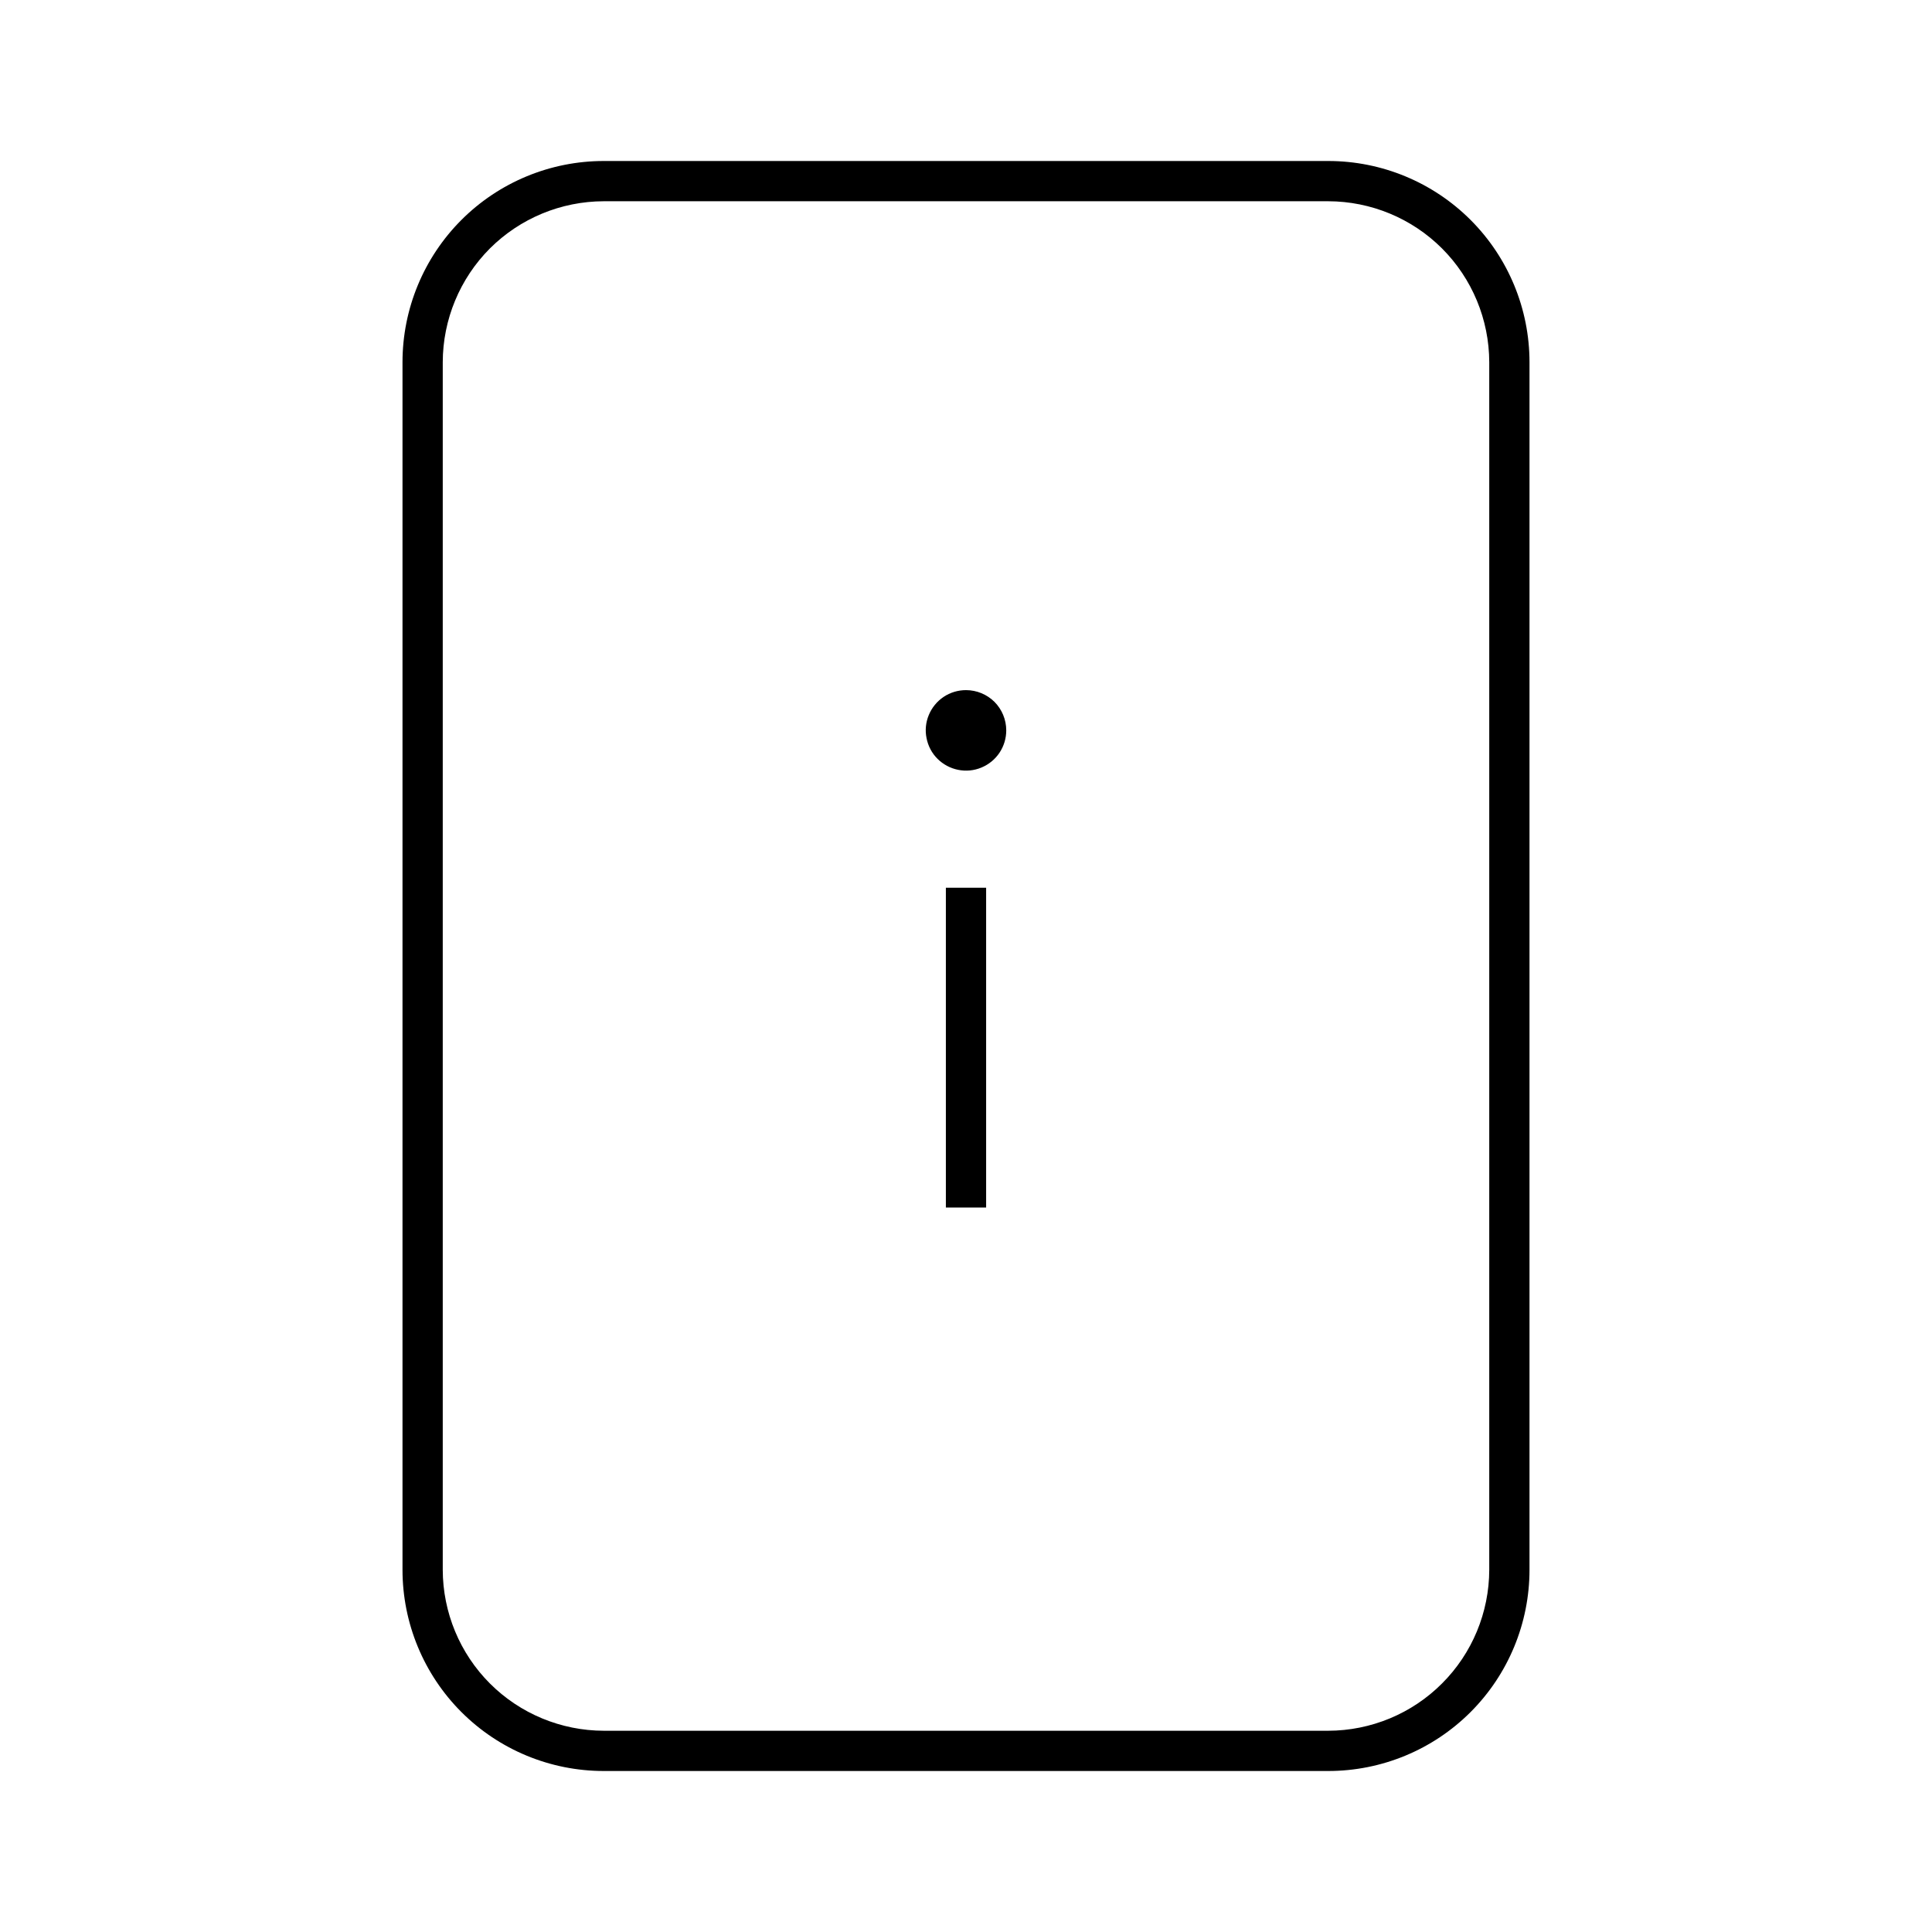 <svg width="24" height="24" viewBox="0 0 24 24" fill="none" xmlns="http://www.w3.org/2000/svg">
<path d="M16.5 2H7.5C6.837 2 6.201 2.263 5.732 2.732C5.263 3.201 5 3.837 5 4.5V19.5C5 20.163 5.263 20.799 5.732 21.268C6.201 21.737 6.837 22 7.5 22H16.5C17.163 22 17.799 21.737 18.268 21.268C18.737 20.799 19 20.163 19 19.5V4.5C19 3.837 18.737 3.201 18.268 2.732C17.799 2.263 17.163 2 16.5 2ZM18.5 19.5C18.499 20.03 18.288 20.539 17.913 20.913C17.539 21.288 17.03 21.499 16.5 21.5H7.5C6.97 21.499 6.461 21.288 6.086 20.913C5.712 20.539 5.501 20.03 5.5 19.5V4.5C5.501 3.97 5.712 3.461 6.086 3.086C6.461 2.712 6.97 2.501 7.5 2.5H16.5C17.03 2.501 17.539 2.712 17.913 3.086C18.288 3.461 18.499 3.97 18.5 4.5V19.5ZM11.75 15H12.25V11.028H11.75V15ZM12 8.573C11.901 8.573 11.804 8.602 11.722 8.657C11.64 8.712 11.576 8.79 11.538 8.882C11.5 8.973 11.49 9.073 11.51 9.17C11.529 9.267 11.576 9.357 11.646 9.426C11.716 9.496 11.806 9.544 11.902 9.563C11.999 9.583 12.1 9.573 12.191 9.535C12.283 9.497 12.361 9.433 12.416 9.351C12.471 9.268 12.5 9.172 12.5 9.073C12.5 8.94 12.447 8.813 12.354 8.719C12.26 8.626 12.133 8.573 12 8.573Z" fill="black"/>
</svg>
